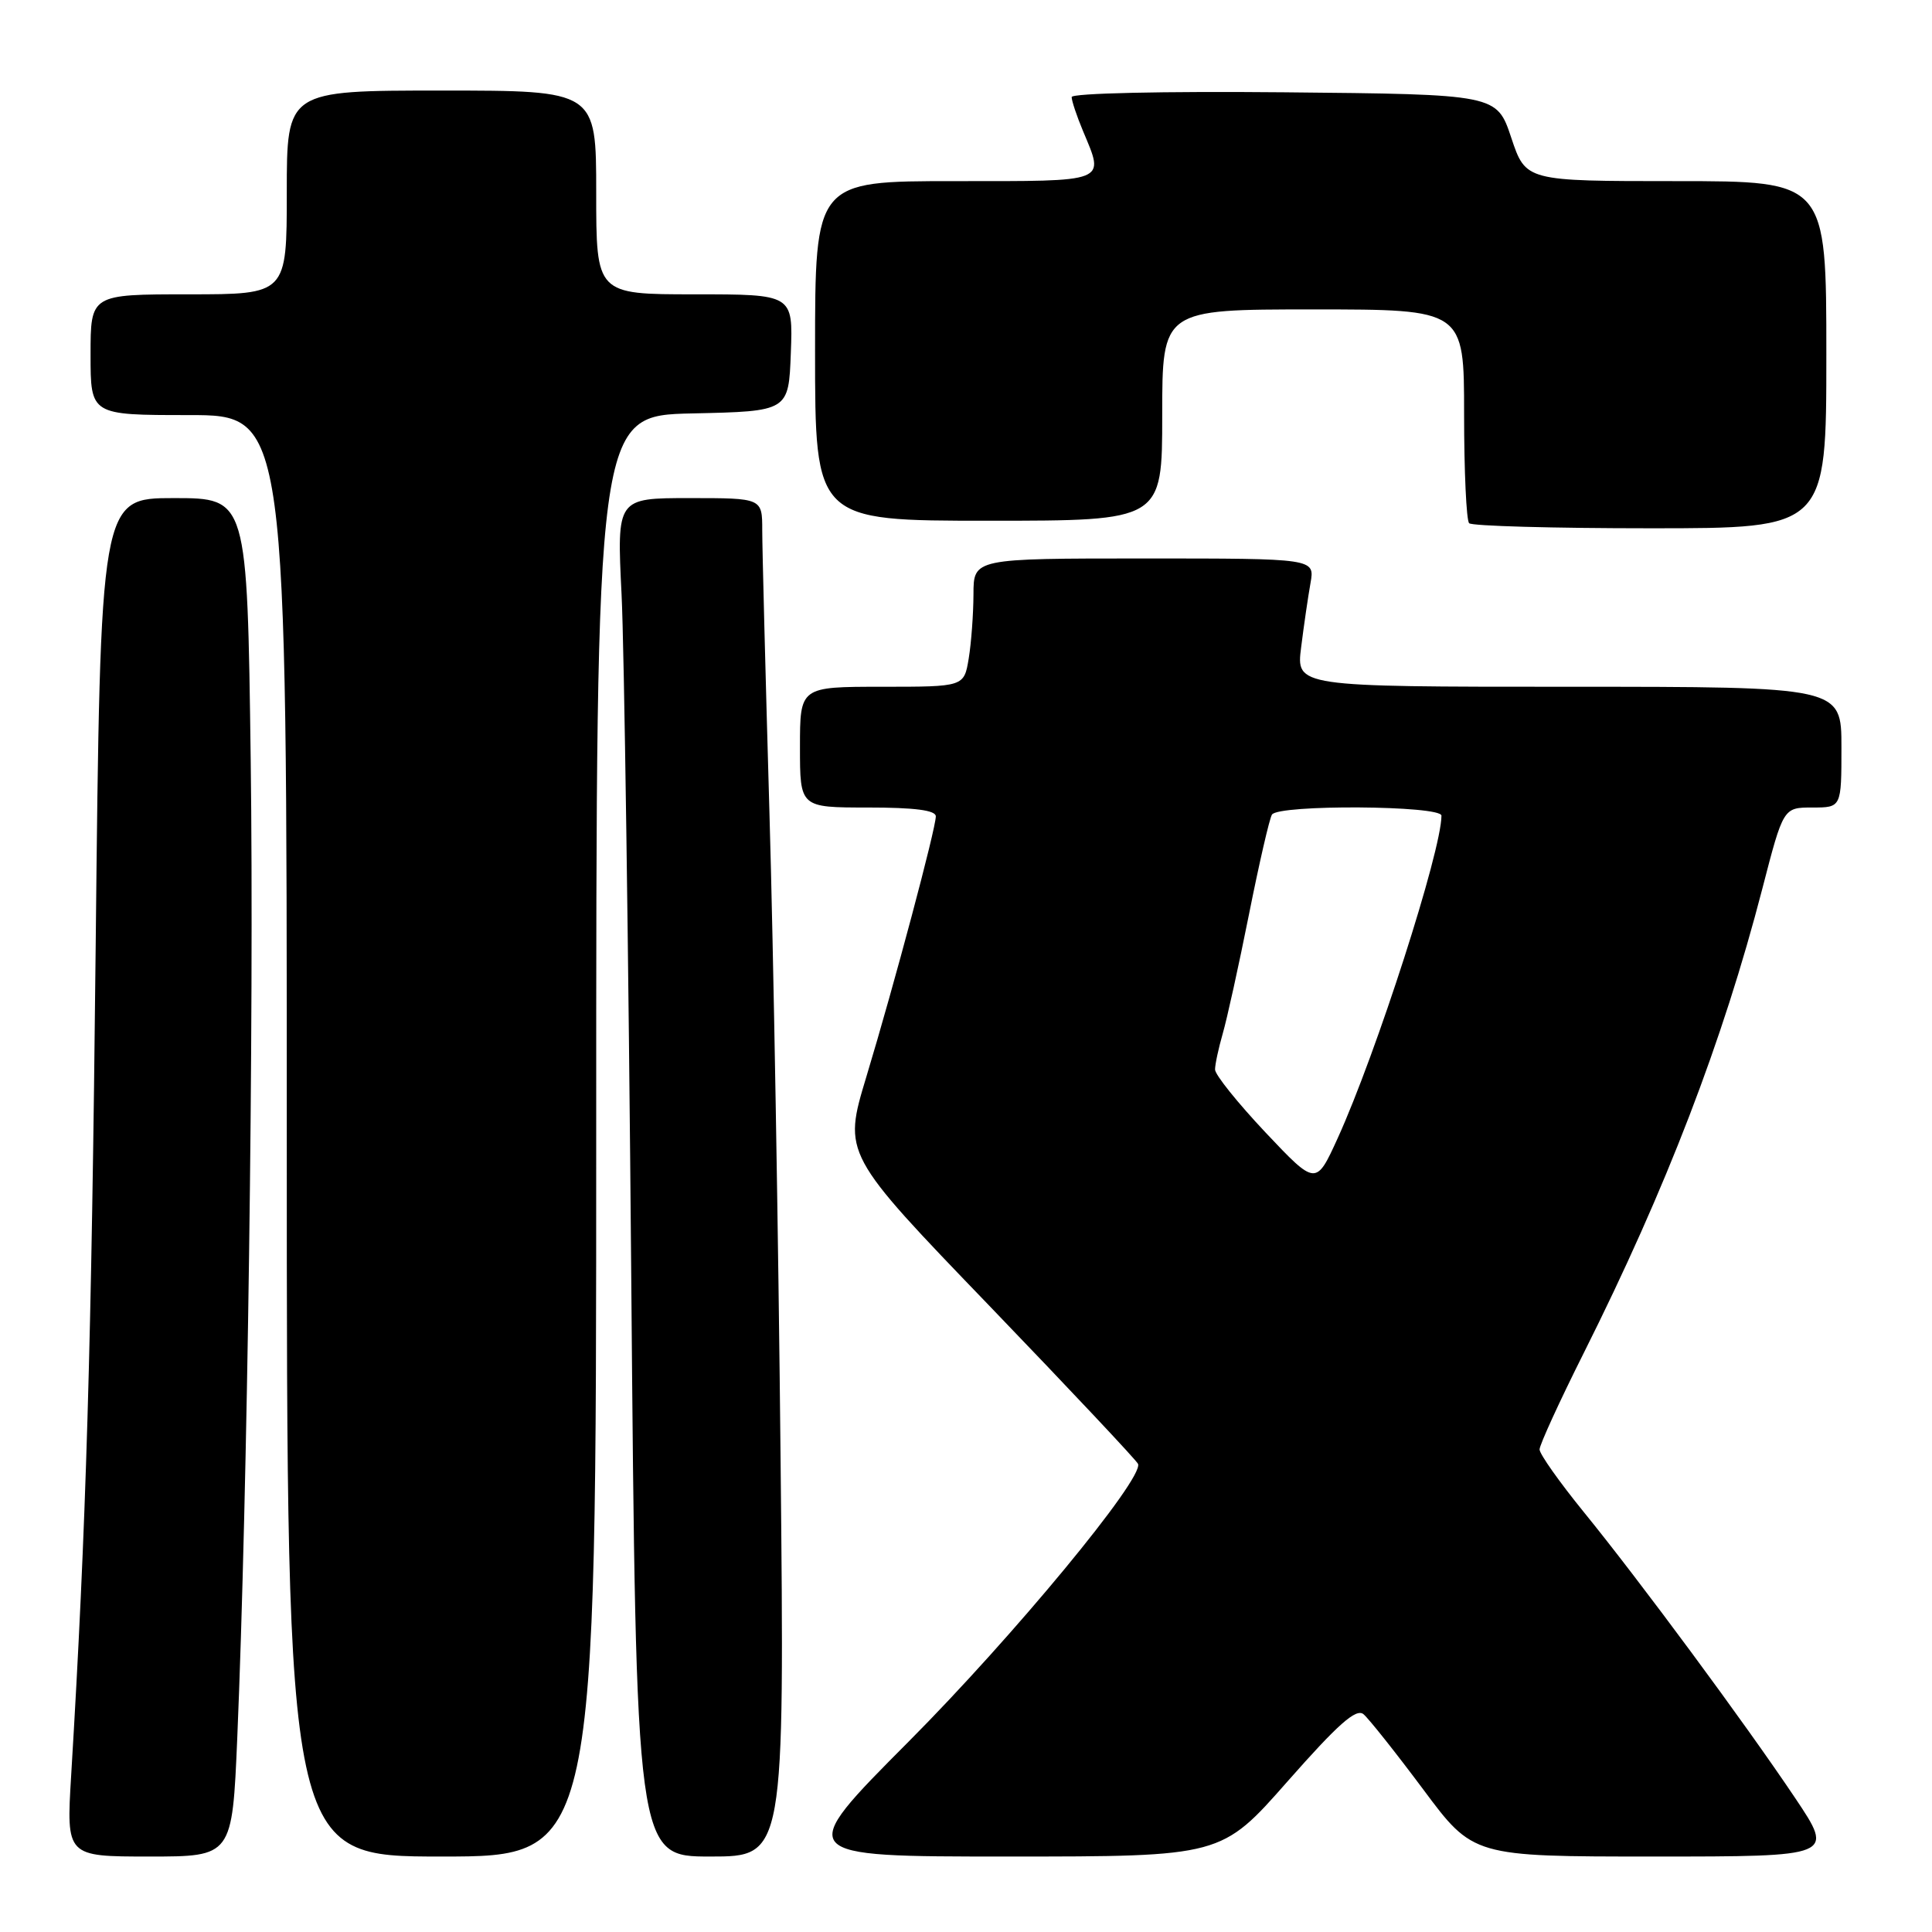 <?xml version="1.0" encoding="UTF-8" standalone="no"?>
<!DOCTYPE svg PUBLIC "-//W3C//DTD SVG 1.1//EN" "http://www.w3.org/Graphics/SVG/1.1/DTD/svg11.dtd" >
<svg xmlns="http://www.w3.org/2000/svg" xmlns:xlink="http://www.w3.org/1999/xlink" version="1.1" viewBox="0 0 256 256">
 <g >
 <path fill="currentColor"
d=" M 31.44 230.25 C 32.79 198.36 33.67 134.54 33.22 100.75 C 32.76 66.00 32.76 66.00 23.03 66.00 C 13.30 66.00 13.30 66.00 12.68 125.25 C 12.12 178.68 11.42 202.35 9.43 235.25 C 8.78 246.00 8.78 246.00 19.78 246.00 C 30.77 246.00 30.77 246.00 31.44 230.25 Z  M 79.00 150.53 C 79.00 55.06 79.00 55.06 91.75 54.78 C 104.50 54.50 104.50 54.50 104.79 46.75 C 105.08 39.00 105.08 39.00 92.04 39.00 C 79.00 39.00 79.00 39.00 79.00 25.50 C 79.00 12.00 79.00 12.00 58.50 12.00 C 38.00 12.00 38.00 12.00 38.00 25.50 C 38.00 39.00 38.00 39.00 25.00 39.00 C 12.00 39.00 12.00 39.00 12.00 47.00 C 12.00 55.00 12.00 55.00 25.00 55.00 C 38.00 55.00 38.00 55.00 38.00 150.50 C 38.00 246.00 38.00 246.00 58.50 246.00 C 79.00 246.00 79.00 246.00 79.00 150.53 Z  M 103.43 193.25 C 103.15 164.24 102.48 125.65 101.95 107.50 C 101.43 89.35 101.00 72.59 101.00 70.25 C 101.00 66.00 101.00 66.00 91.36 66.00 C 81.73 66.00 81.73 66.00 82.36 78.75 C 82.71 85.76 83.28 126.26 83.64 168.75 C 84.29 246.00 84.29 246.00 94.12 246.00 C 103.96 246.00 103.96 246.00 103.43 193.25 Z  M 170.61 236.04 C 177.30 228.45 179.69 226.33 180.67 227.14 C 181.37 227.73 184.93 232.21 188.58 237.10 C 195.20 246.00 195.20 246.00 219.13 246.00 C 243.06 246.00 243.06 246.00 237.87 238.25 C 231.16 228.25 217.28 209.47 209.84 200.33 C 206.63 196.38 204.00 192.66 204.00 192.06 C 204.00 191.46 206.64 185.69 209.88 179.23 C 220.80 157.43 228.28 137.97 233.52 117.75 C 236.30 107.00 236.30 107.00 240.15 107.00 C 244.00 107.00 244.00 107.00 244.00 99.00 C 244.00 91.00 244.00 91.00 207.87 91.00 C 171.74 91.00 171.74 91.00 172.41 85.75 C 172.77 82.86 173.33 79.04 173.65 77.25 C 174.22 74.00 174.22 74.00 151.61 74.00 C 129.00 74.00 129.00 74.00 128.99 78.75 C 128.98 81.36 128.70 85.19 128.36 87.25 C 127.74 91.00 127.74 91.00 116.87 91.00 C 106.00 91.00 106.00 91.00 106.00 99.00 C 106.00 107.00 106.00 107.00 115.00 107.00 C 121.19 107.00 124.00 107.36 124.00 108.17 C 124.00 109.80 118.49 130.46 114.79 142.70 C 111.71 152.90 111.71 152.90 131.11 173.04 C 141.77 184.12 150.63 193.54 150.80 193.98 C 151.53 195.95 134.27 216.83 120.42 230.75 C 105.24 246.00 105.24 246.00 133.54 246.00 C 161.84 246.00 161.84 246.00 170.61 236.04 Z  M 242.00 47.00 C 242.00 24.00 242.00 24.00 222.08 24.00 C 202.17 24.00 202.17 24.00 200.25 18.25 C 198.33 12.50 198.33 12.50 170.17 12.23 C 154.10 12.08 142.00 12.35 142.00 12.86 C 142.00 13.35 142.67 15.37 143.50 17.35 C 146.38 24.25 147.02 24.00 126.50 24.00 C 108.00 24.00 108.00 24.00 108.00 46.50 C 108.00 69.00 108.00 69.00 131.00 69.00 C 154.00 69.00 154.00 69.00 154.00 55.00 C 154.00 41.00 154.00 41.00 174.00 41.00 C 194.00 41.00 194.00 41.00 194.00 54.83 C 194.00 62.44 194.30 68.97 194.67 69.33 C 195.03 69.70 205.83 70.00 218.67 70.00 C 242.00 70.00 242.00 70.00 242.00 47.00 Z  M 167.68 150.05 C 164.01 146.15 161.00 142.41 161.00 141.72 C 161.00 141.04 161.46 138.91 162.01 136.99 C 162.57 135.07 164.14 127.96 165.49 121.19 C 166.84 114.42 168.21 108.46 168.54 107.94 C 169.38 106.58 191.00 106.72 191.00 108.08 C 191.00 112.75 182.36 139.59 177.25 150.82 C 174.37 157.13 174.37 157.13 167.68 150.05 Z "/>
</g>
</svg>